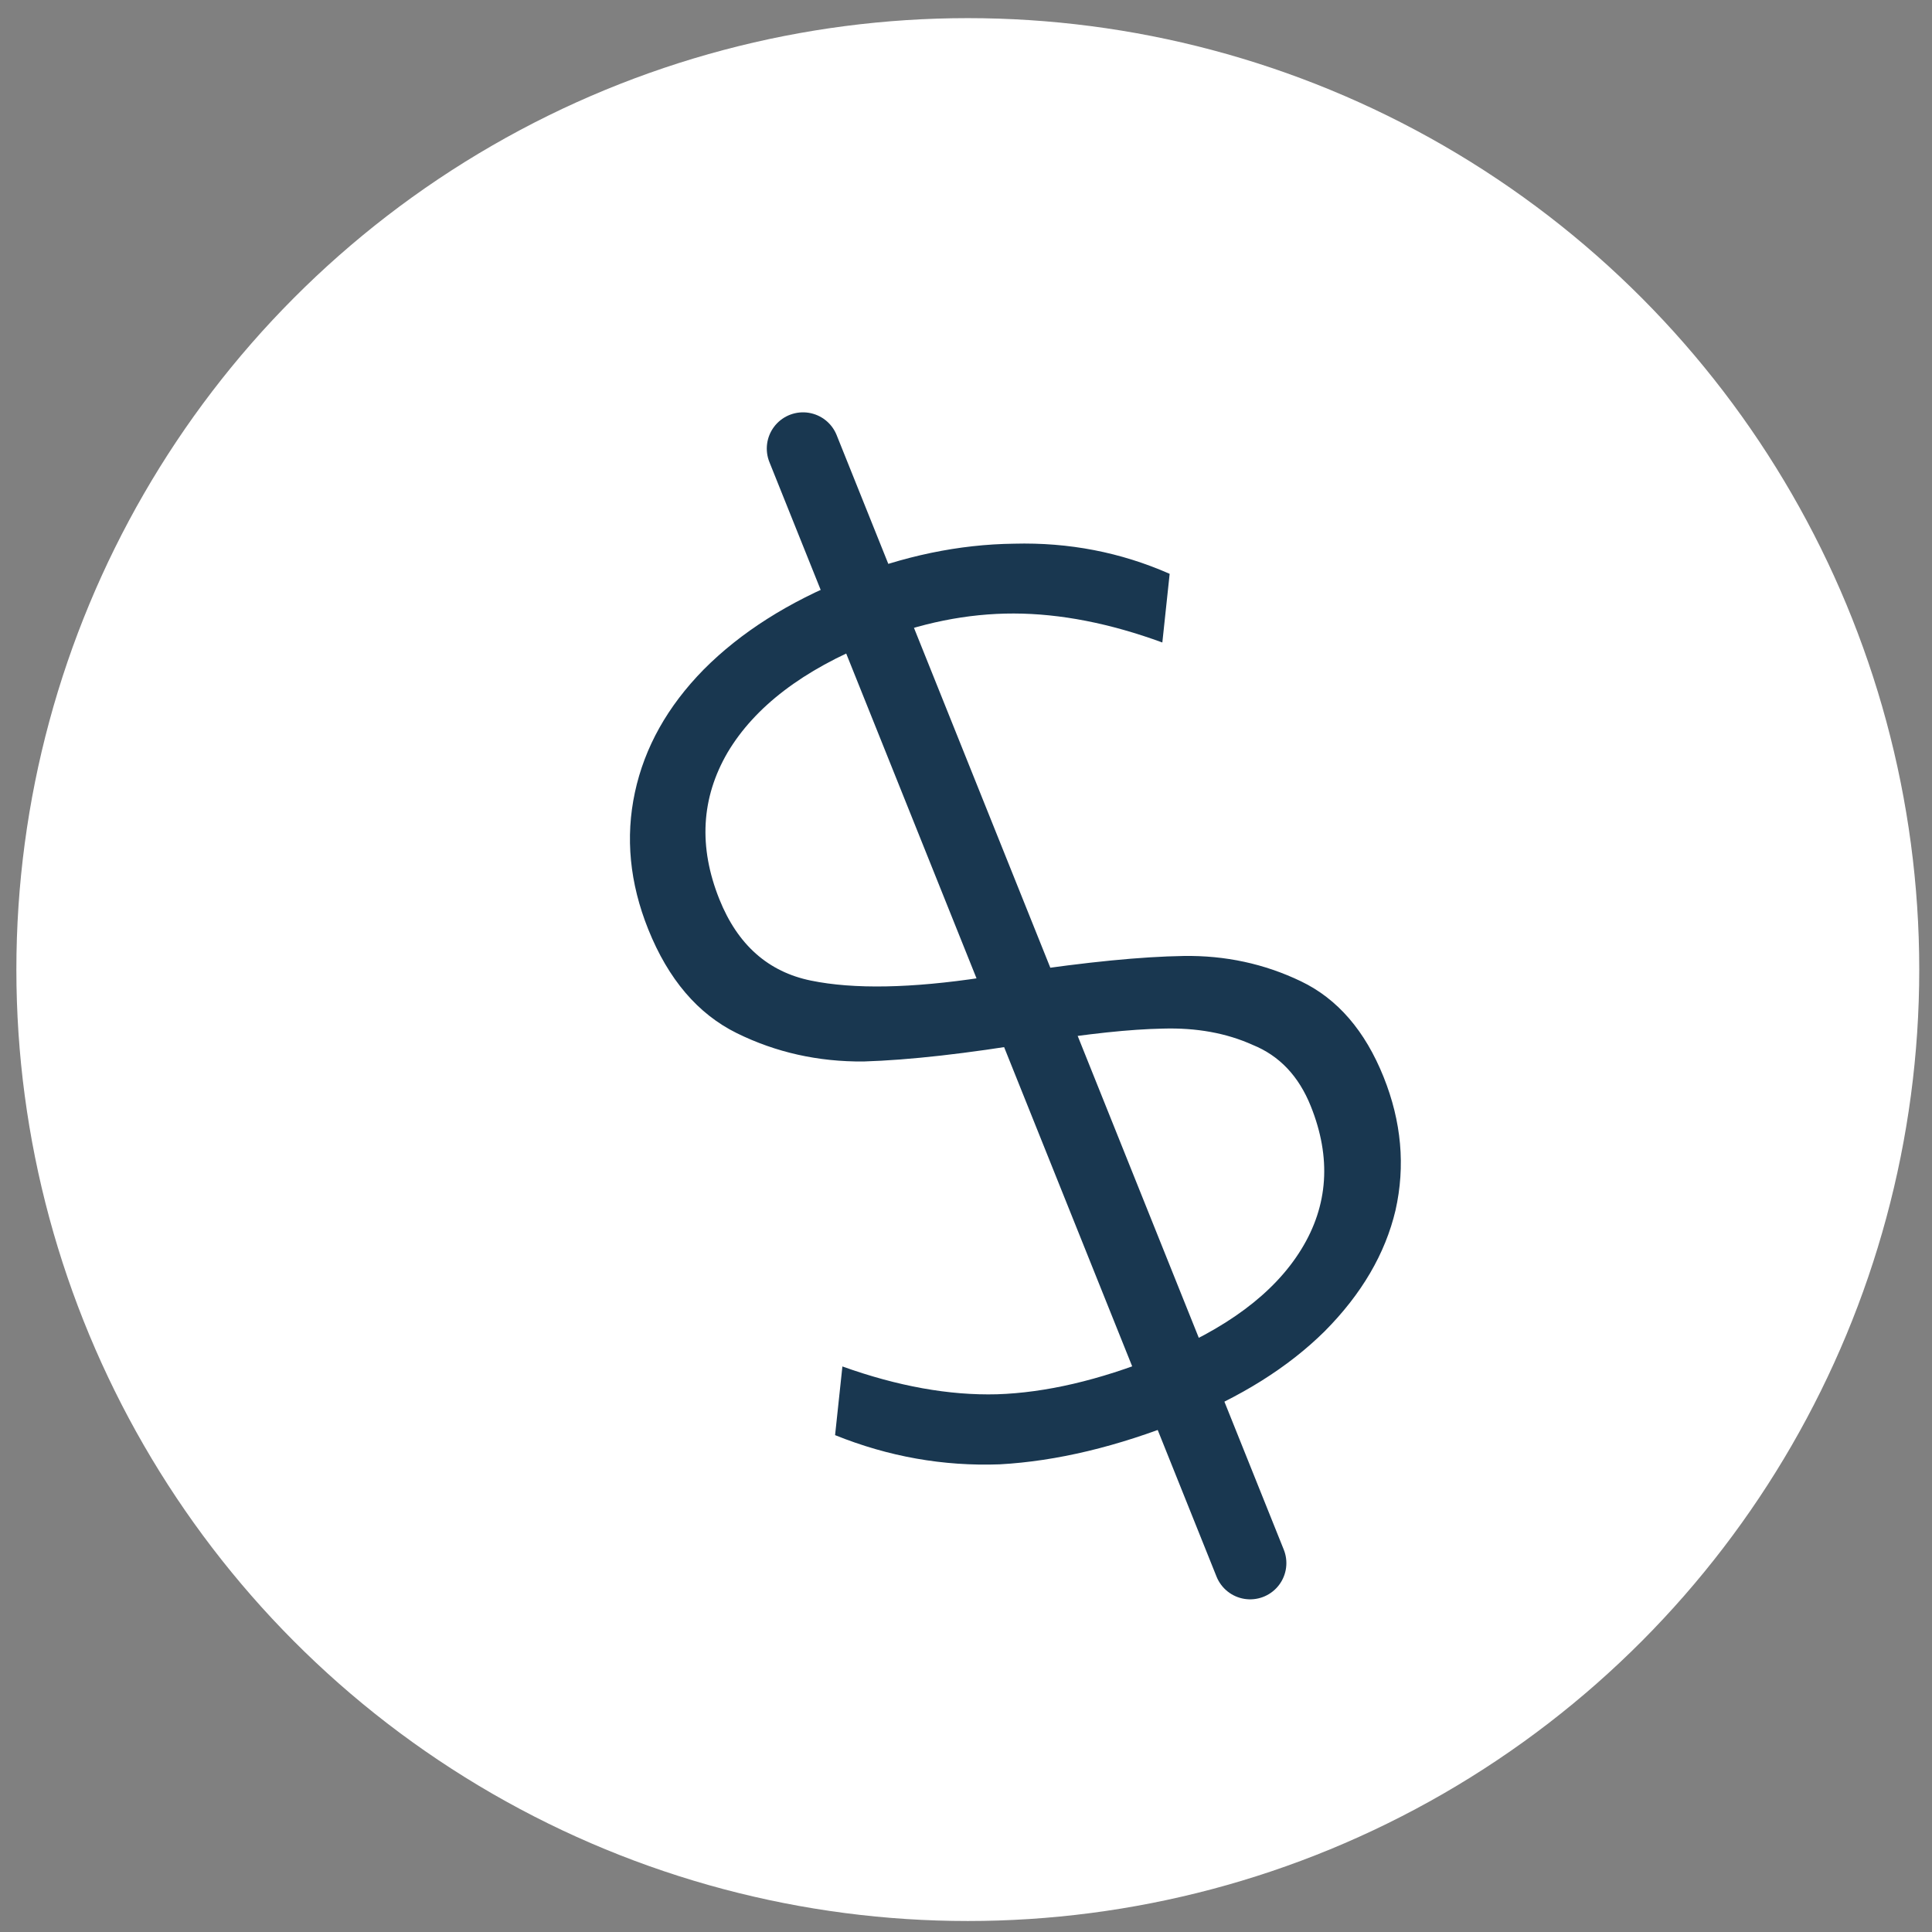 <svg width="80" height="80" viewBox="0 0 80 80" fill="none" xmlns="http://www.w3.org/2000/svg">
<rect x="0" y="0" width="80" height="80" fill="#808080" stroke="none"/>
<circle cx="40.075" cy="40.148" r="39.397" fill="white"/>
<path d="M48.948 58.827C46.268 59.902 43.751 60.505 41.396 60.635C39.06 60.72 36.788 60.317 34.579 59.426L34.882 56.582C37.174 57.403 39.309 57.787 41.288 57.734C43.298 57.668 45.499 57.155 47.892 56.196C50.763 55.044 52.759 53.558 53.88 51.738C55.002 49.918 55.134 47.939 54.276 45.802C53.777 44.558 52.975 43.713 51.871 43.267C50.785 42.777 49.547 42.552 48.156 42.592C46.796 42.618 45.038 42.805 42.881 43.152C40.035 43.627 37.661 43.895 35.76 43.954C33.877 43.969 32.128 43.578 30.512 42.782C28.897 41.986 27.673 40.551 26.841 38.477C26.074 36.564 25.89 34.675 26.29 32.811C26.69 30.947 27.639 29.251 29.138 27.724C30.668 26.185 32.645 24.929 35.069 23.956C37.398 23.022 39.705 22.541 41.989 22.513C44.261 22.453 46.409 22.869 48.433 23.761L48.13 26.604C45.959 25.809 43.91 25.409 41.983 25.404C40.055 25.4 38.103 25.794 36.125 26.588C33.254 27.739 31.255 29.264 30.127 31.16C29.031 33.044 28.919 35.071 29.789 37.24C30.544 39.122 31.808 40.243 33.583 40.605C35.358 40.968 37.729 40.924 40.696 40.474L42.218 40.252C45.013 39.834 47.275 39.612 49.005 39.585C50.734 39.557 52.356 39.907 53.869 40.633C55.382 41.359 56.523 42.679 57.291 44.593C58.033 46.443 58.197 48.284 57.785 50.116C57.359 51.916 56.381 53.586 54.851 55.126C53.34 56.621 51.372 57.855 48.948 58.827Z" fill="#193750"/>
<path d="M33.251 18.574L51.766 64.725" stroke="#193750" stroke-width="3" stroke-linecap="round" stroke-linejoin="round"/>
</svg>
